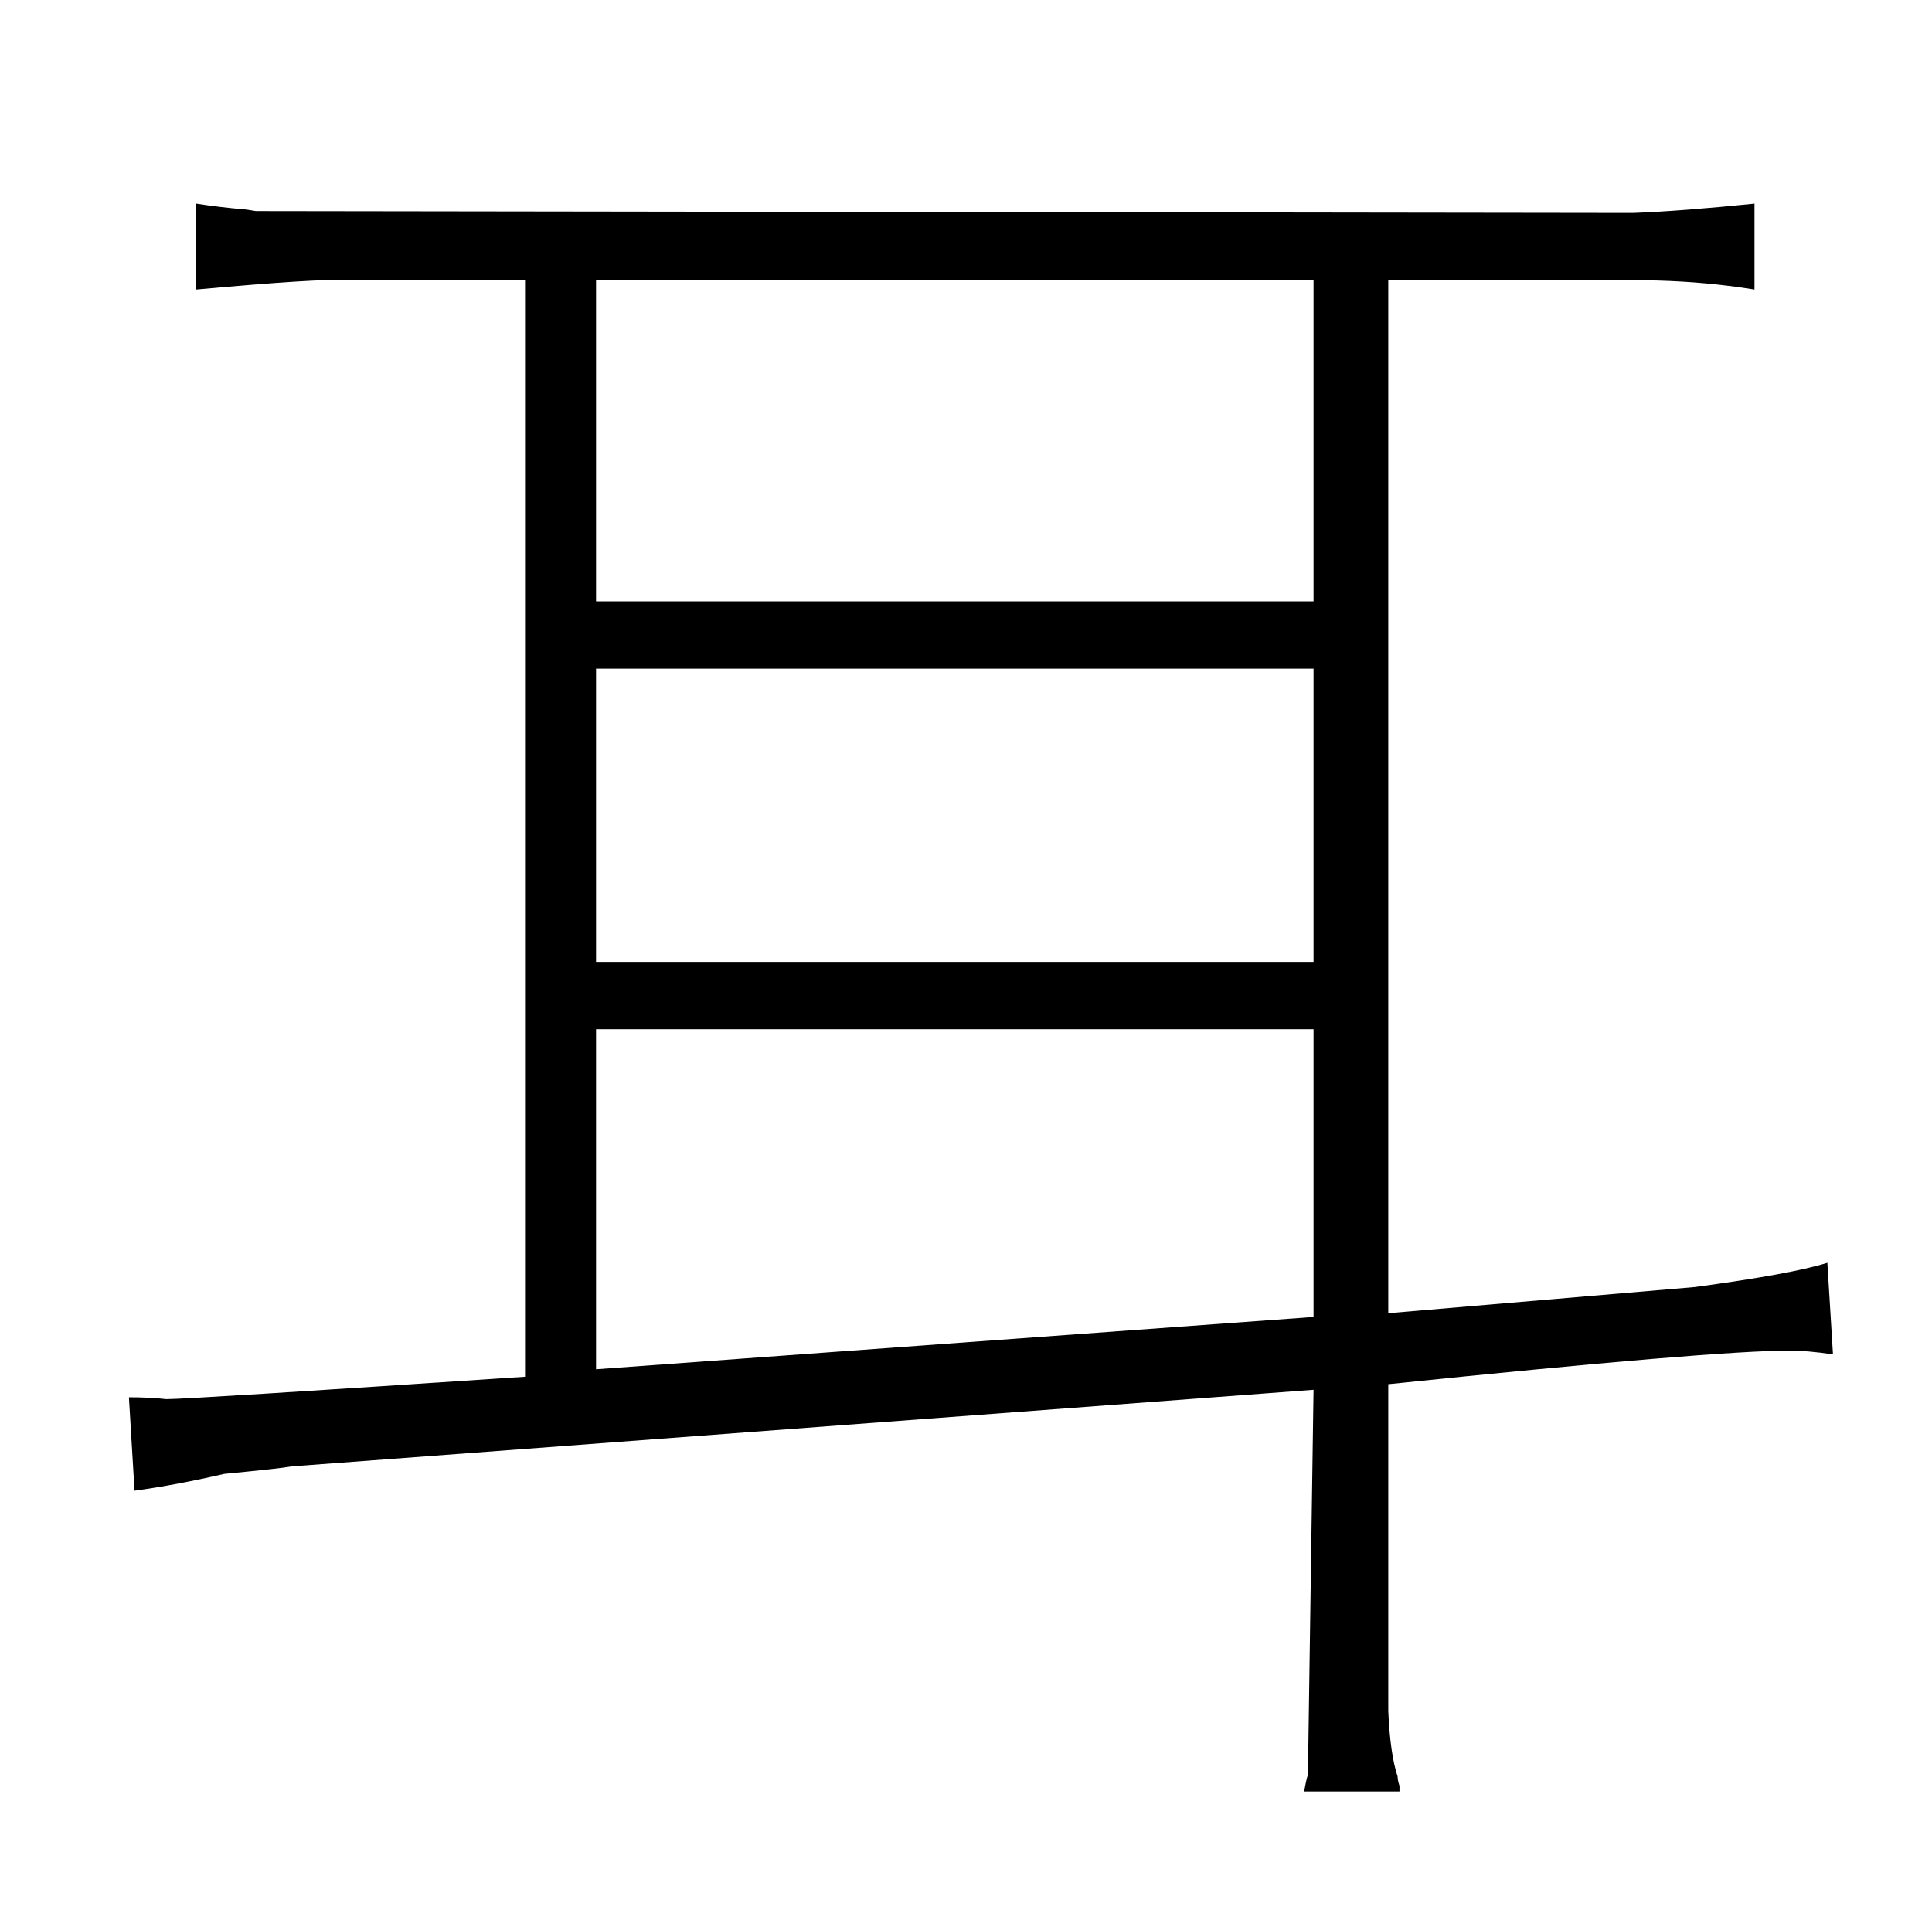 <?xml version="1.0" standalone="no"?>
<!DOCTYPE svg PUBLIC "-//W3C//DTD SVG 1.1//EN" "http://www.w3.org/Graphics/SVG/1.1/DTD/svg11.dtd" >
<svg xmlns="http://www.w3.org/2000/svg" xmlns:xlink="http://www.w3.org/1999/xlink" version="1.1" viewBox="-10 0 1034 1024">
  <g transform="matrix(1 0 0 -1 0 820)">
   <path fill="currentColor"
d="M62 22q22 3 48 9q31 3 36 4l547 41l-3 -206q-1 -3 -2 -9h51v3q-1 3 -1 5q-4 12 -5 35v175q174 18 215 18q9 0 23 -2l-3 49q-19 -6 -71 -13l-164 -14v553h131q27 0 51 -3q1 0 14 -2v46q-39 -4 -65 -5l-737 1q-6 1 -7 1q-12 1 -25 3v-46q66 6 80 5h96v-587
q-180 -12 -192 -12q-9 1 -20 1zM693 670v-172h-384v172h384zM309 305v157h384v-157h-384zM693 115l-384 -28v182h384v-154z" />
  </g>

</svg>
